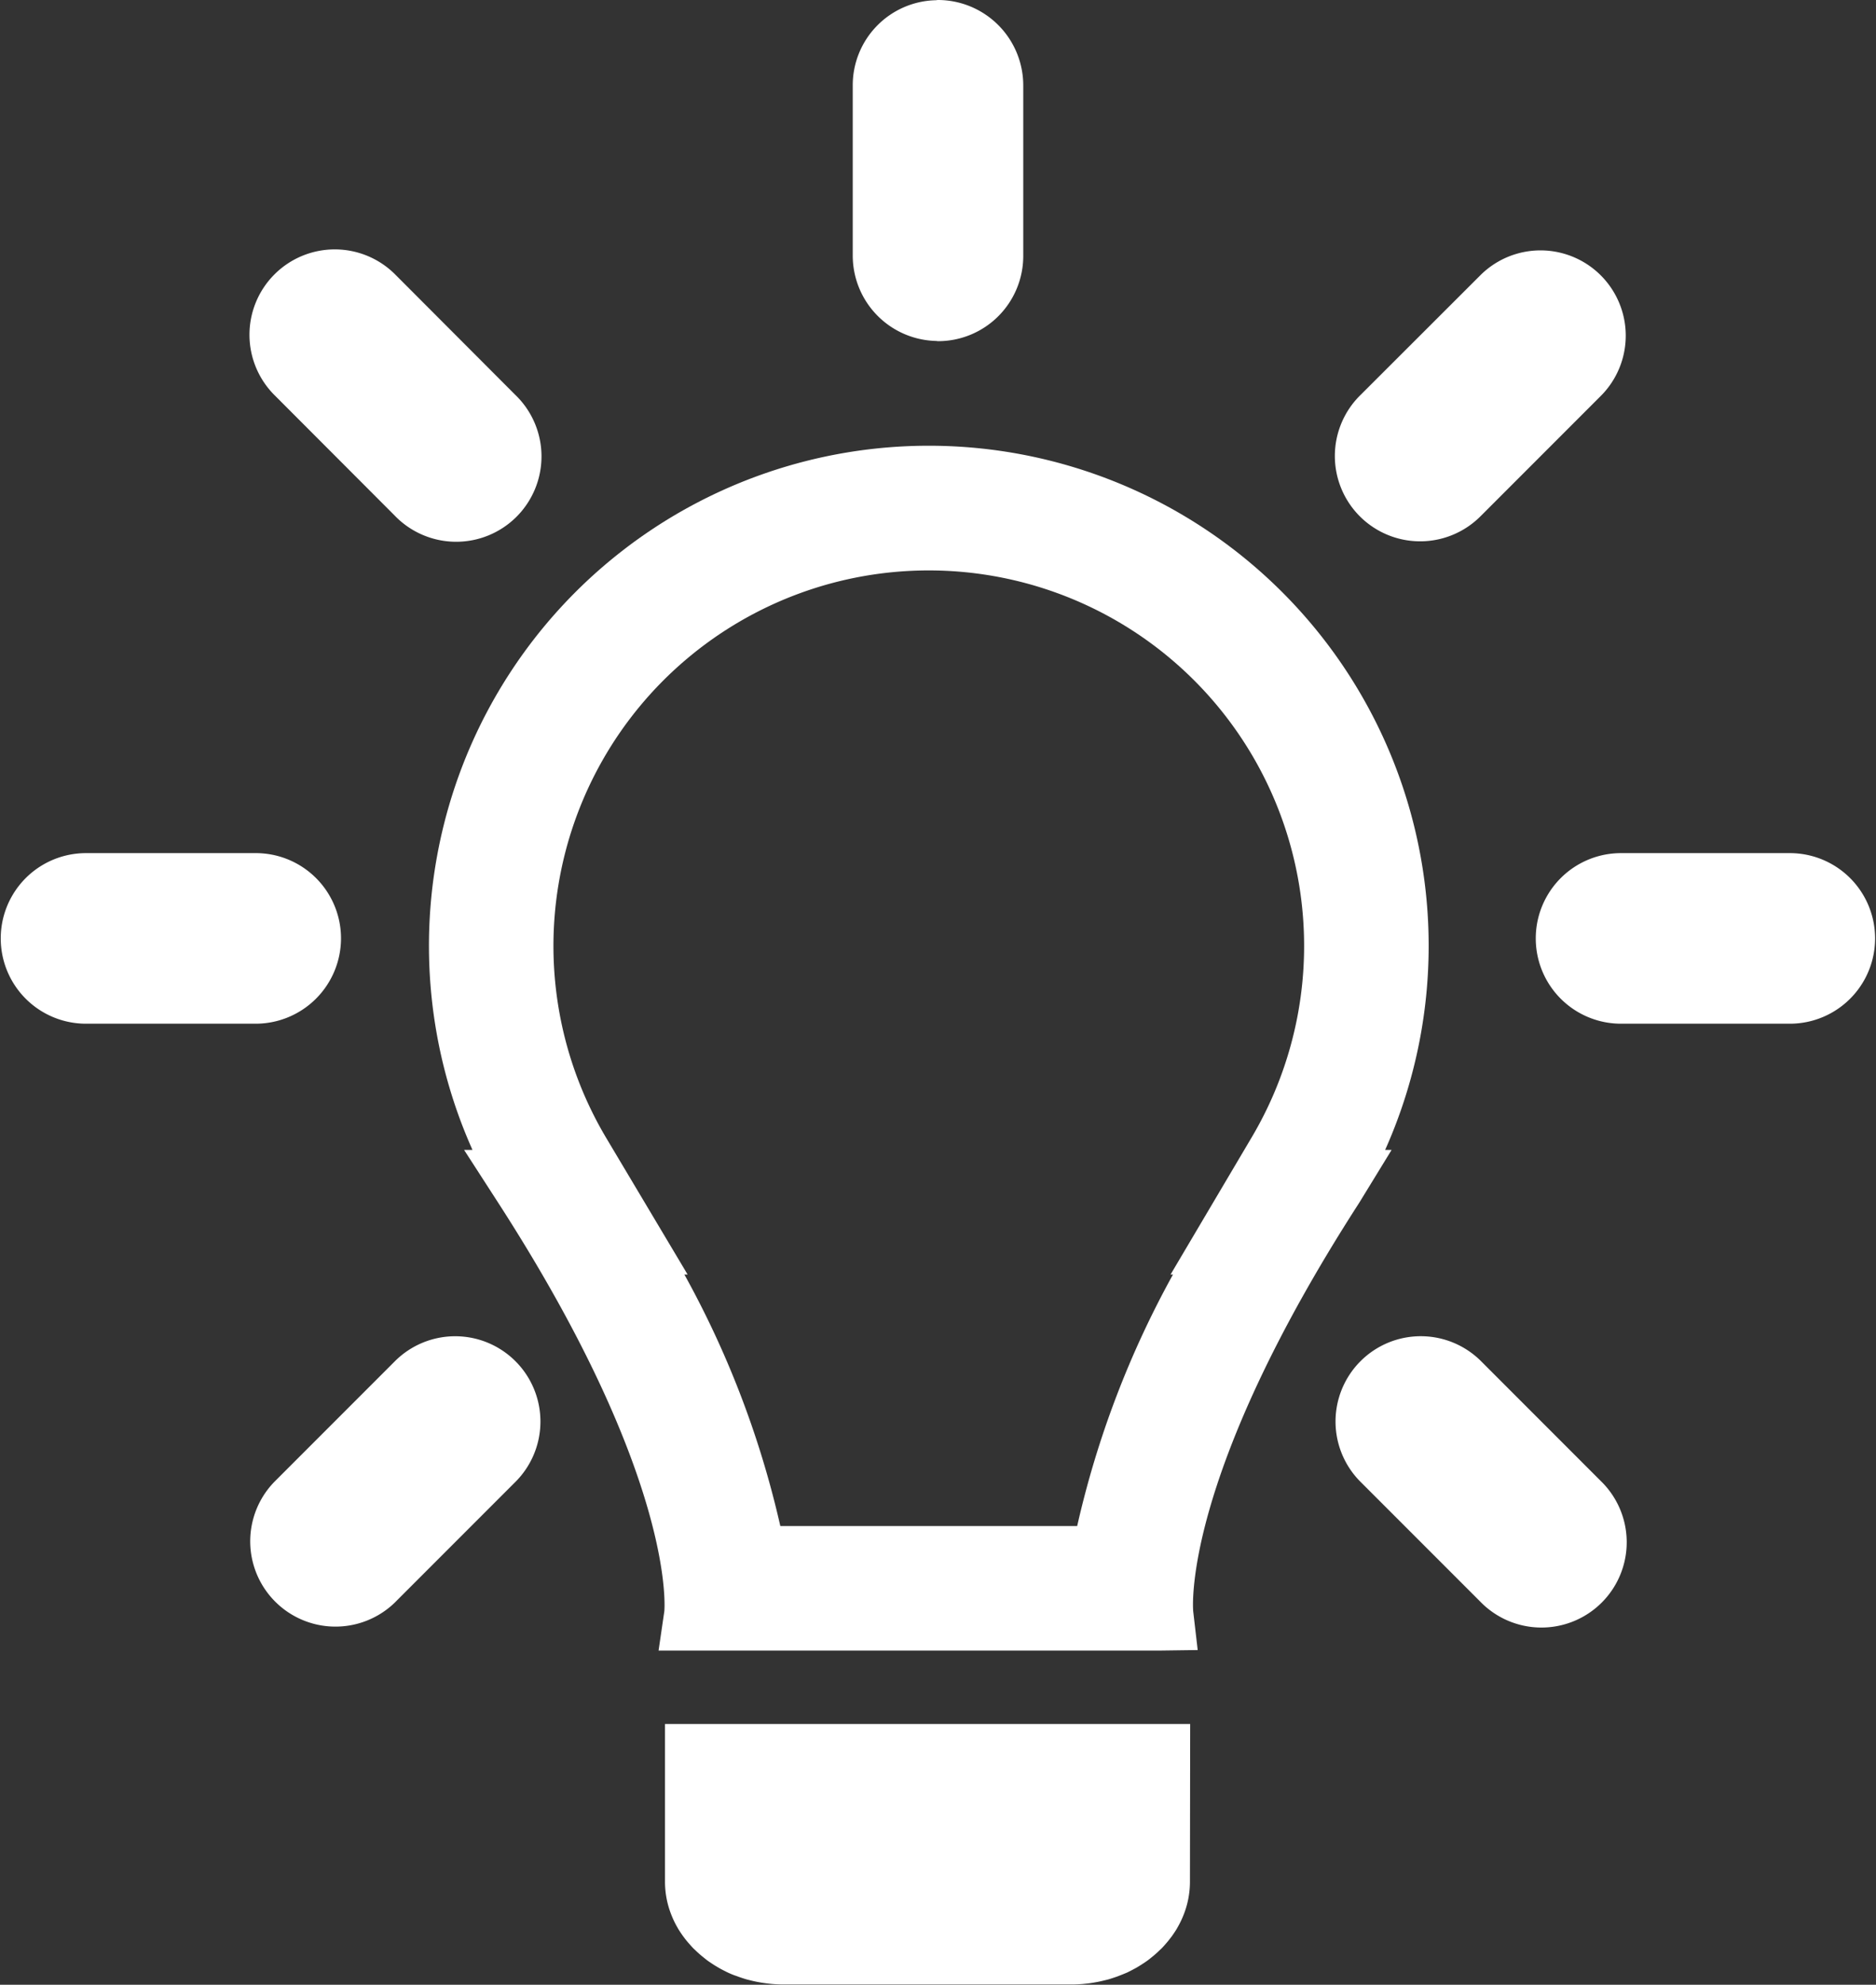 <svg xmlns="http://www.w3.org/2000/svg" width="58.094" height="61.432" viewBox="0 0 58.094 61.432">
  <rect x="0" y="0" width="58.094" height="61.432" fill="#333333" stroke="none"/>
  <g id="idea" transform="translate(-1013.69 -1476.254)">
    <g id="Gruppe_146" data-name="Gruppe 146" transform="translate(1026.972 1490.074)">
      <path id="Pfad_238" data-name="Pfad 238" d="M1056.907,1546.1h-16.263v4.889a2.772,2.772,0,0,0,.187.994h0l0,0a2.836,2.836,0,0,0,.2.419c.008.014.015.029.024.043.034.056.07.11.107.163.017.025.034.05.052.073.037.051.075.1.115.148.021.025.043.051.065.075.041.047.082.093.125.138.021.021.044.041.066.062a3.23,3.23,0,0,0,.249.219c.035.028.07.057.106.085s.085.06.128.089.085.057.128.083.085.051.128.076.1.055.154.082.079.041.119.059c.081.037.164.073.248.1l.083.03c.084.03.17.058.257.083l.109.027c.071.018.143.034.215.048l.119.021c.075.012.152.022.228.031l.107.011c.113.009.226.015.342.015h8.933c.115,0,.229-.006.342-.015l.107-.011c.077-.008.154-.018.229-.031l.119-.021c.073-.014.144-.031.215-.048l.109-.027c.088-.025.173-.053.258-.083l.081-.03c.085-.032.168-.066.249-.1.041-.018.079-.039.119-.059s.1-.053.154-.082.086-.05.128-.076.086-.055.129-.083.086-.058.128-.089.072-.057.107-.085c.087-.069.17-.142.248-.219.022-.021.044-.04.066-.062.044-.045.085-.091.125-.138.022-.025.044-.05.065-.076.04-.048.078-.1.115-.147.018-.024.035-.05.052-.074.037-.054.073-.108.107-.163.008-.014.015-.028.023-.042a2.913,2.913,0,0,0,.2-.419v0h0a2.77,2.77,0,0,0,.187-.994Z" transform="translate(-1033.333 -1506.559)" fill="#fff"/>
      <g id="Gruppe_145" data-name="Gruppe 145">
        <g id="Gruppe_144" data-name="Gruppe 144">
          <path id="Pfad_239" data-name="Pfad 239" d="M1046.883,1497.461a12.673,12.673,0,0,1,10.9,19.172l-1.55,2.6h.018c-2.725,4.758-3.607,8.023-3.87,9.921h-10.992c-.263-1.9-1.146-5.163-3.872-9.921h.021l-1.551-2.6a12.675,12.675,0,0,1,10.9-19.172m0-1.72a14.395,14.395,0,0,0-12.376,21.774h-.055c5.912,9.162,5.3,13.361,5.3,13.361h14.266s-.616-4.2,5.3-13.361h-.053a14.395,14.395,0,0,0-12.377-21.774Z" transform="translate(-1031.405 -1494.673)" fill="#fff"/>
          <path id="Pfad_240" data-name="Pfad 240" d="M1053.687,1531.612h-15.5l.179-1.222c0-.024.393-4.055-5.139-12.629l-1.063-1.646h.26a15.479,15.479,0,1,1,28.263,0h.2l-1.009,1.646c-5.531,8.573-5.139,12.605-5.134,12.644l.138,1.191Zm-11.729-3.855h9.192a29.587,29.587,0,0,1,2.967-7.785h-.075l2.494-4.215a11.623,11.623,0,1,0-19.963,0l2.513,4.215h-.1A29.545,29.545,0,0,1,1041.957,1527.757Z" transform="translate(-1031.075 -1494.343)" fill="#fff"/>
        </g>
      </g>
    </g>
    <g id="Gruppe_147" data-name="Gruppe 147" transform="translate(1013.69 1476.254)">
      <path id="Pfad_241" data-name="Pfad 241" d="M1028.3,1494.6a2.642,2.642,0,1,0,3.733-3.738l-3.693-3.7a2.642,2.642,0,1,0-3.734,3.738Z" transform="translate(-1016.08 -1478.644)" fill="#fff"/>
      <path id="Pfad_242" data-name="Pfad 242" d="M1024.25,1513.458a2.639,2.639,0,0,0-2.666-2.64h-5.231a2.64,2.64,0,1,0,0,5.28h5.231A2.645,2.645,0,0,0,1024.25,1513.458Z" transform="translate(-1013.69 -1484.412)" fill="#fff"/>
      <path id="Pfad_243" data-name="Pfad 243" d="M1083.8,1510.818h-5.228a2.64,2.64,0,1,0,0,5.28h5.228a2.64,2.64,0,1,0,0-5.28Z" transform="translate(-1028.374 -1484.412)" fill="#fff"/>
      <path id="Pfad_244" data-name="Pfad 244" d="M1028.336,1538.6l3.7-3.7a2.64,2.64,0,1,0-3.734-3.733l-3.7,3.7a2.64,2.64,0,1,0,3.734,3.734Z" transform="translate(-1016.08 -1489.027)" fill="#fff"/>
      <path id="Pfad_245" data-name="Pfad 245" d="M1050.826,1486.807c.024,0,.045.007.069.007a2.638,2.638,0,0,0,2.64-2.666v-5.228a2.646,2.646,0,0,0-2.64-2.666c-.024,0-.045.006-.069.007a2.633,2.633,0,0,0-2.571,2.659v5.228A2.644,2.644,0,0,0,1050.826,1486.807Z" transform="translate(-1021.848 -1476.254)" fill="#fff"/>
      <path id="Pfad_246" data-name="Pfad 246" d="M1072.335,1494.6l3.7-3.7a2.639,2.639,0,1,0-3.732-3.733l-3.7,3.695a2.641,2.641,0,1,0,3.734,3.735Z" transform="translate(-1026.464 -1478.644)" fill="#fff"/>
      <path id="Pfad_247" data-name="Pfad 247" d="M1072.334,1531.166a2.64,2.64,0,1,0-3.734,3.733l3.7,3.7a2.64,2.64,0,1,0,3.732-3.734Z" transform="translate(-1026.463 -1489.027)" fill="#fff"/>
    </g>
  </g>
</svg>
